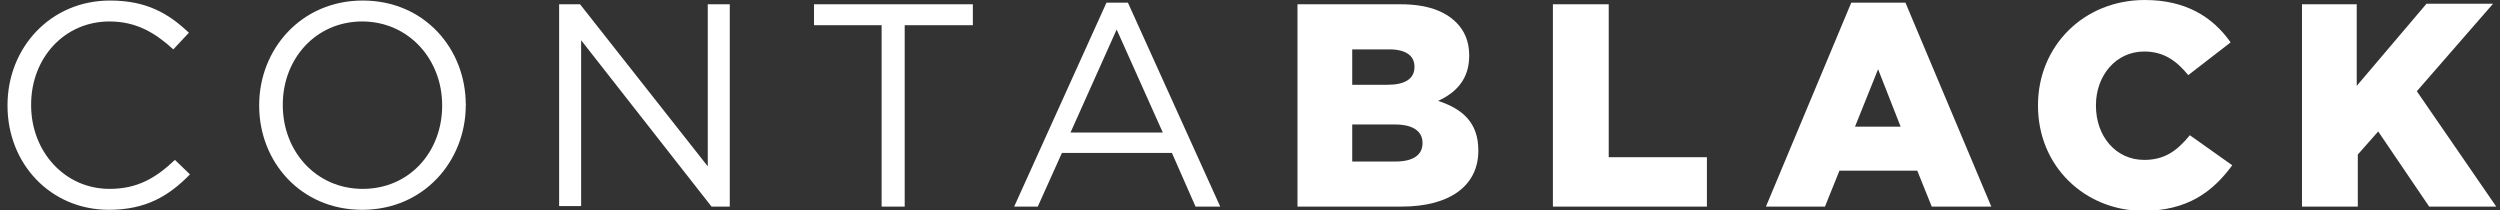 <?xml version="1.0" encoding="utf-8"?>
<!-- Generator: Adobe Illustrator 24.0.3, SVG Export Plug-In . SVG Version: 6.00 Build 0)  -->
<!DOCTYPE svg PUBLIC "-//W3C//DTD SVG 1.1//EN" "http://www.w3.org/Graphics/SVG/1.1/DTD/svg11.dtd">
<svg version="1.1" id="Ebene_1" xmlns:x="http://ns.adobe.com/Extensibility/1.0/" xmlns:i="http://ns.adobe.com/AdobeIllustrator/10.0/" xmlns:graph="http://ns.adobe.com/Graphs/1.0/"
	 xmlns="http://www.w3.org/2000/svg" xmlns:xlink="http://www.w3.org/1999/xlink" x="0px" y="0px" viewBox="0 0 465.9 39.2"
	 style="enable-background:new 0 0 465.9 39.2;" xml:space="preserve">
<rect x="0" y="0" width="465.9" height="39.2" fill="#333333" stroke="none"/>
<style type="text/css">
	.st0{fill:#FFFFFF;}
</style>
<g>
	<path class="st0" d="M1.4,19.7v-0.1c0-10.7,8-19.5,19.1-19.5c6.8,0,10.9,2.4,14.7,6l-2.9,3.1C29,6.2,25.5,4,20.4,4
		C12,4,5.8,10.8,5.8,19.5v0.1c0,8.7,6.3,15.6,14.6,15.6c5.2,0,8.6-2,12.2-5.4l2.8,2.7c-3.9,4-8.2,6.6-15.1,6.6
		C9.4,39.1,1.4,30.5,1.4,19.7z"/>
	<path class="st0" d="M48.3,19.7v-0.1c0-10.4,7.8-19.5,19.3-19.5c11.5,0,19.2,9,19.2,19.4c0.1,0.1,0.1,0.1,0,0.1
		c0,10.4-7.8,19.5-19.3,19.5C56,39.1,48.3,30.1,48.3,19.7z M82.4,19.7v-0.1C82.4,11,76.1,4,67.5,4s-14.8,6.9-14.8,15.5v0.1
		c0,8.6,6.2,15.6,14.9,15.6S82.4,28.3,82.4,19.7z"/>
	<path class="st0" d="M104.1,0.8h4L131.9,31V0.8h4.1v37.7h-3.4L108.3,7.5v30.9h-4.1V0.8z"/>
	<path class="st0" d="M164.4,4.7h-12.7V0.8h29.6v3.9h-12.7v33.8h-4.3V4.7z"/>
	<path class="st0" d="M206.2,0.5h4l17.2,38h-4.6l-4.4-10h-20.5l-4.5,10H189L206.2,0.5z M216.7,24.7l-8.6-19.2l-8.6,19.2H216.7z"/>
	<path class="st0" d="M241.8,0.8h19.3c4.7,0,8.1,1.2,10.3,3.4c1.5,1.5,2.4,3.5,2.4,6.1v0.1c0,4.4-2.5,6.9-5.8,8.4
		c4.6,1.5,7.5,4.1,7.5,9.2v0.1c0,6.5-5.3,10.4-14.3,10.4h-19.4V0.8z M258.6,15.8c3.2,0,5-1.1,5-3.3v-0.1c0-2-1.6-3.2-4.7-3.2H252
		v6.6H258.6z M260.1,30.1c3.2,0,5-1.2,5-3.4v-0.1c0-2-1.6-3.4-5.1-3.4h-8v6.9H260.1z"/>
	<path class="st0" d="M289.4,0.8h10.4v28.5h18.3v9.2h-28.7V0.8z"/>
	<path class="st0" d="M345,0.5h10.1l16,38H360l-2.7-6.7h-14.5l-2.7,6.7h-11L345,0.5z M354.2,23.6L350,12.9l-4.3,10.7H354.2z"/>
	<path class="st0" d="M379.8,19.7v-0.1c0-11,8.5-19.6,19.9-19.6c7.7,0,12.7,3.2,16,7.9l-7.9,6.1c-2.2-2.7-4.6-4.4-8.2-4.4
		c-5.3,0-9,4.5-9,10v0.1c0,5.7,3.7,10.1,9,10.1c3.9,0,6.2-1.8,8.5-4.6l7.9,5.6c-3.6,4.9-8.3,8.5-16.7,8.5
		C388.5,39.2,379.8,31,379.8,19.7z"/>
	<path class="st0" d="M428.8,0.8h10.4V16l13-15.3h12.4L450.4,17l14.8,21.5h-12.5l-9.5-14l-3.8,4.3v9.7h-10.4V0.8z"/>
</g>
</svg>
